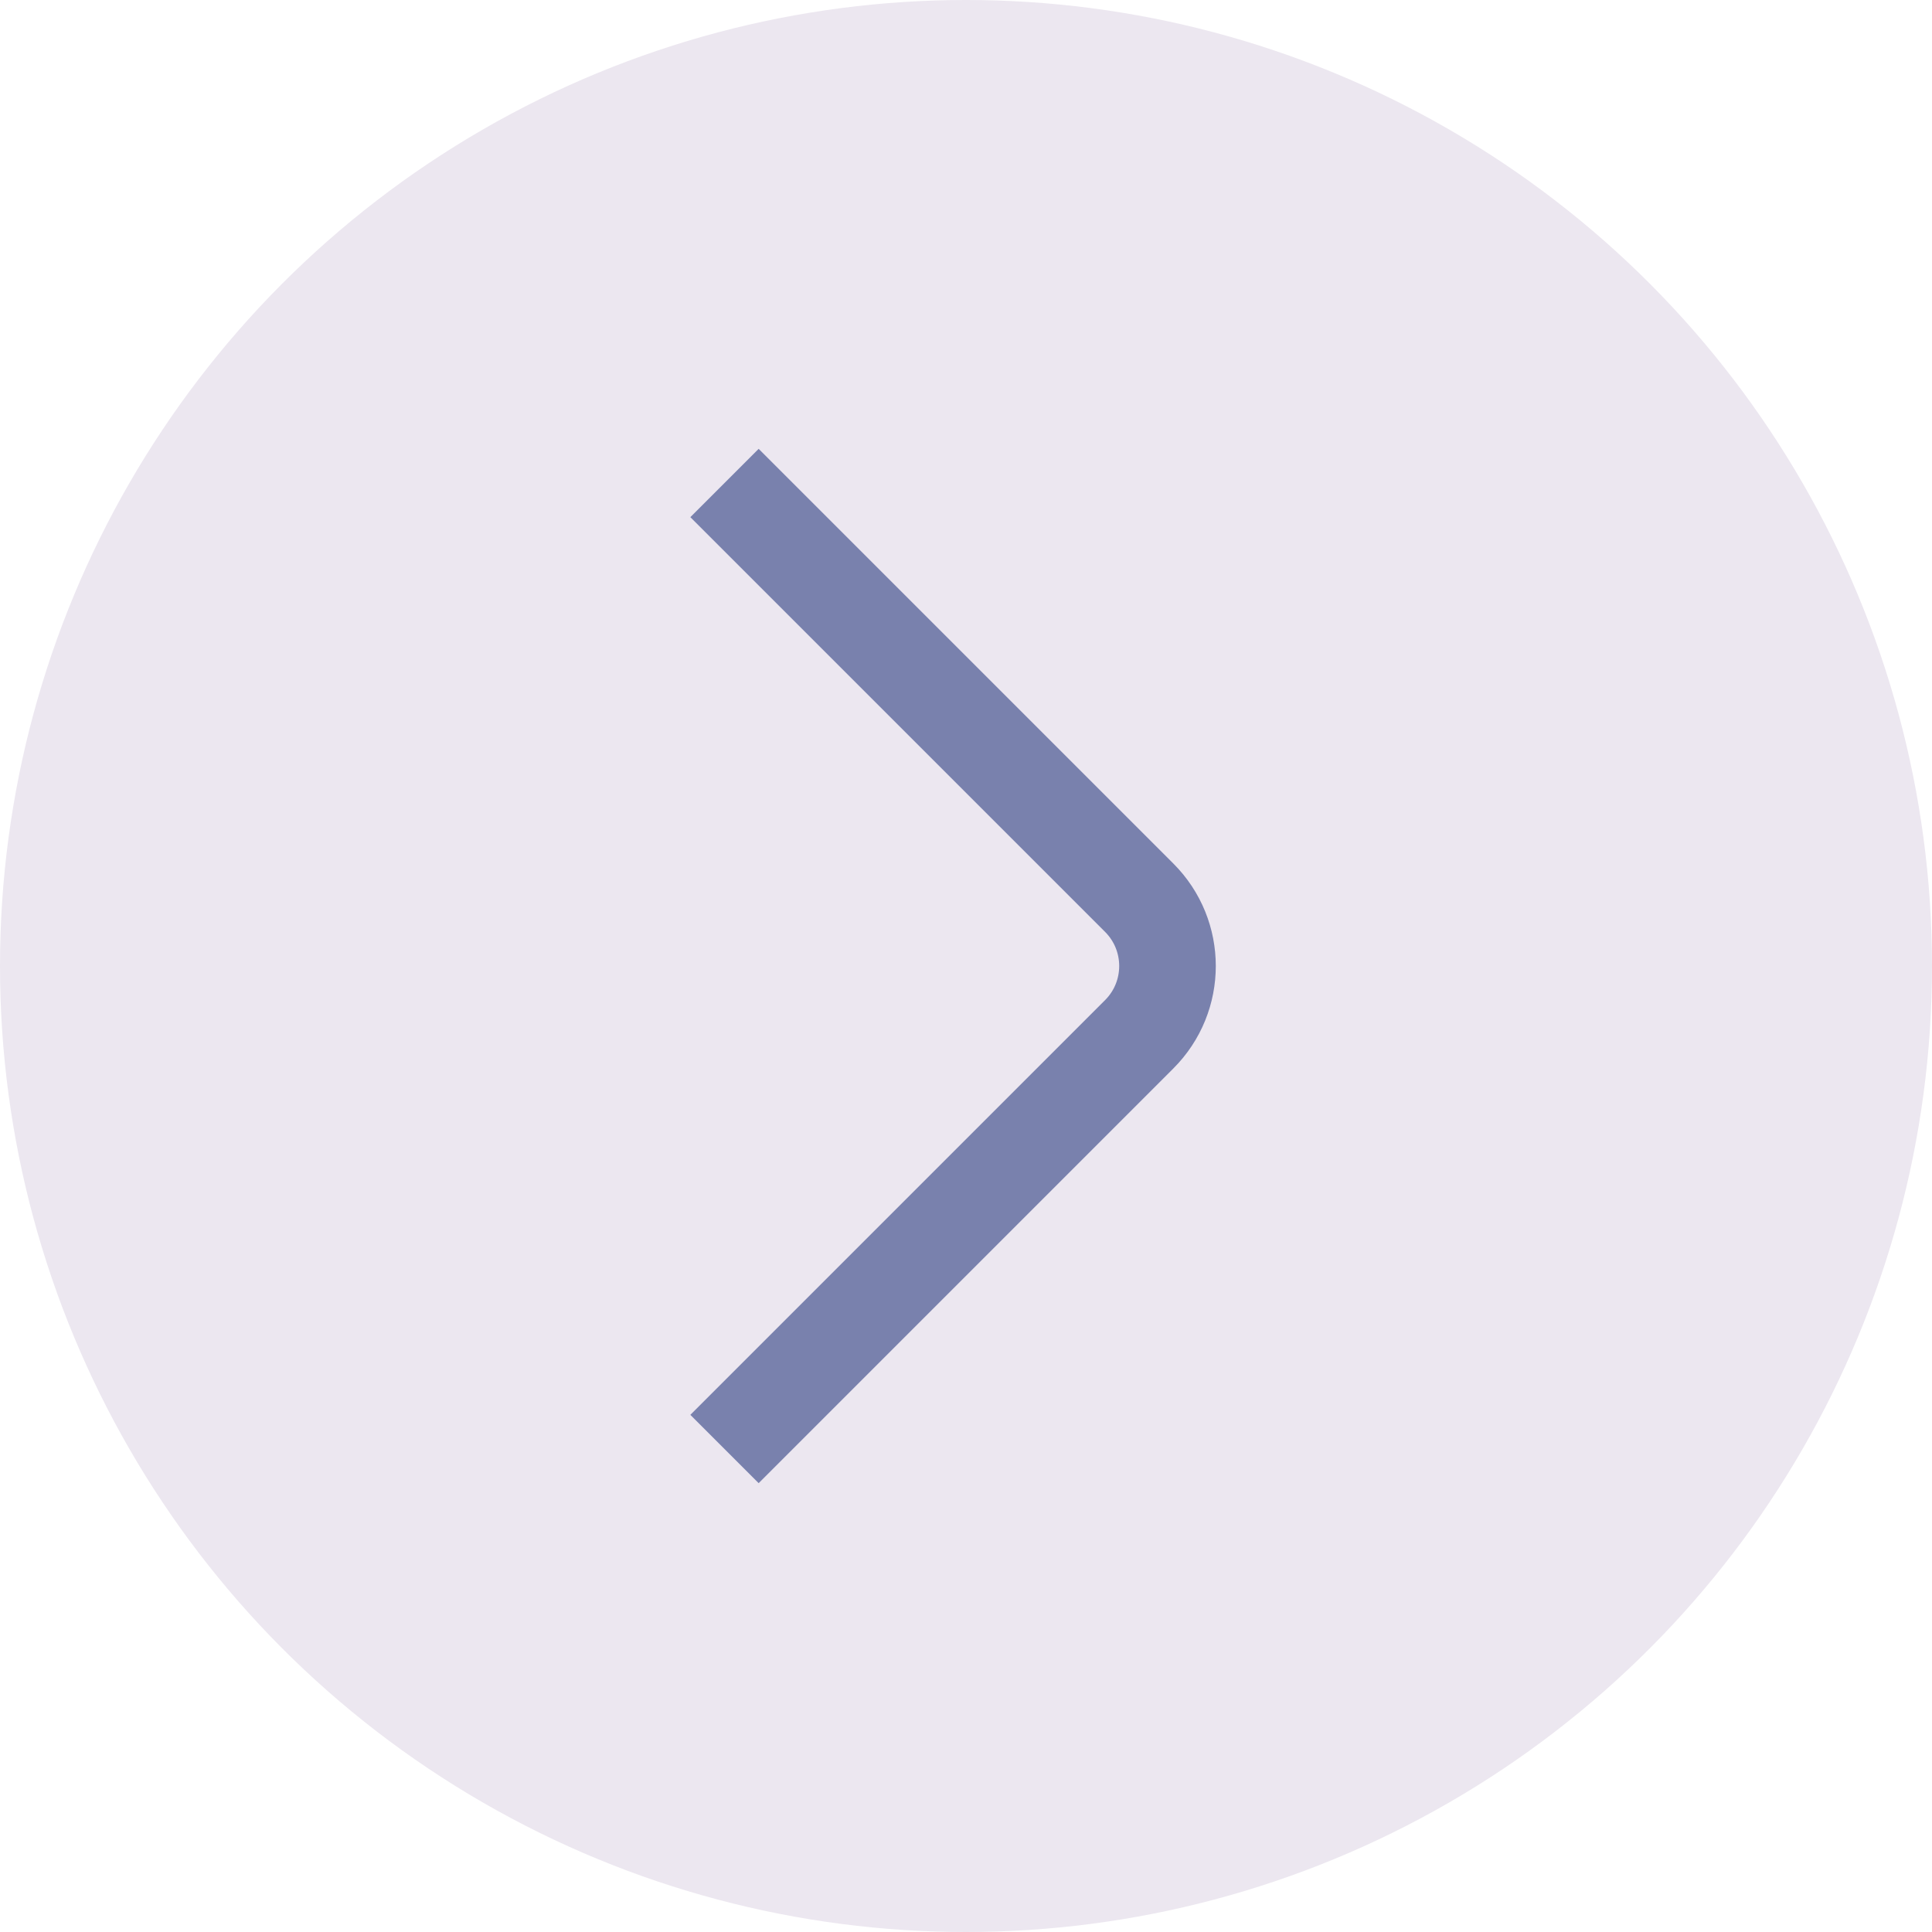 <svg width="40" height="40" viewBox="0 0 40 40" fill="none" xmlns="http://www.w3.org/2000/svg">
<circle cx="20" cy="20" r="20" fill="#ECE7F0"/>
<path d="M15 10L23.586 18.586C24.367 19.367 24.367 20.633 23.586 21.414L15 30" stroke="#7981AD" stroke-width="2"/>
</svg>
